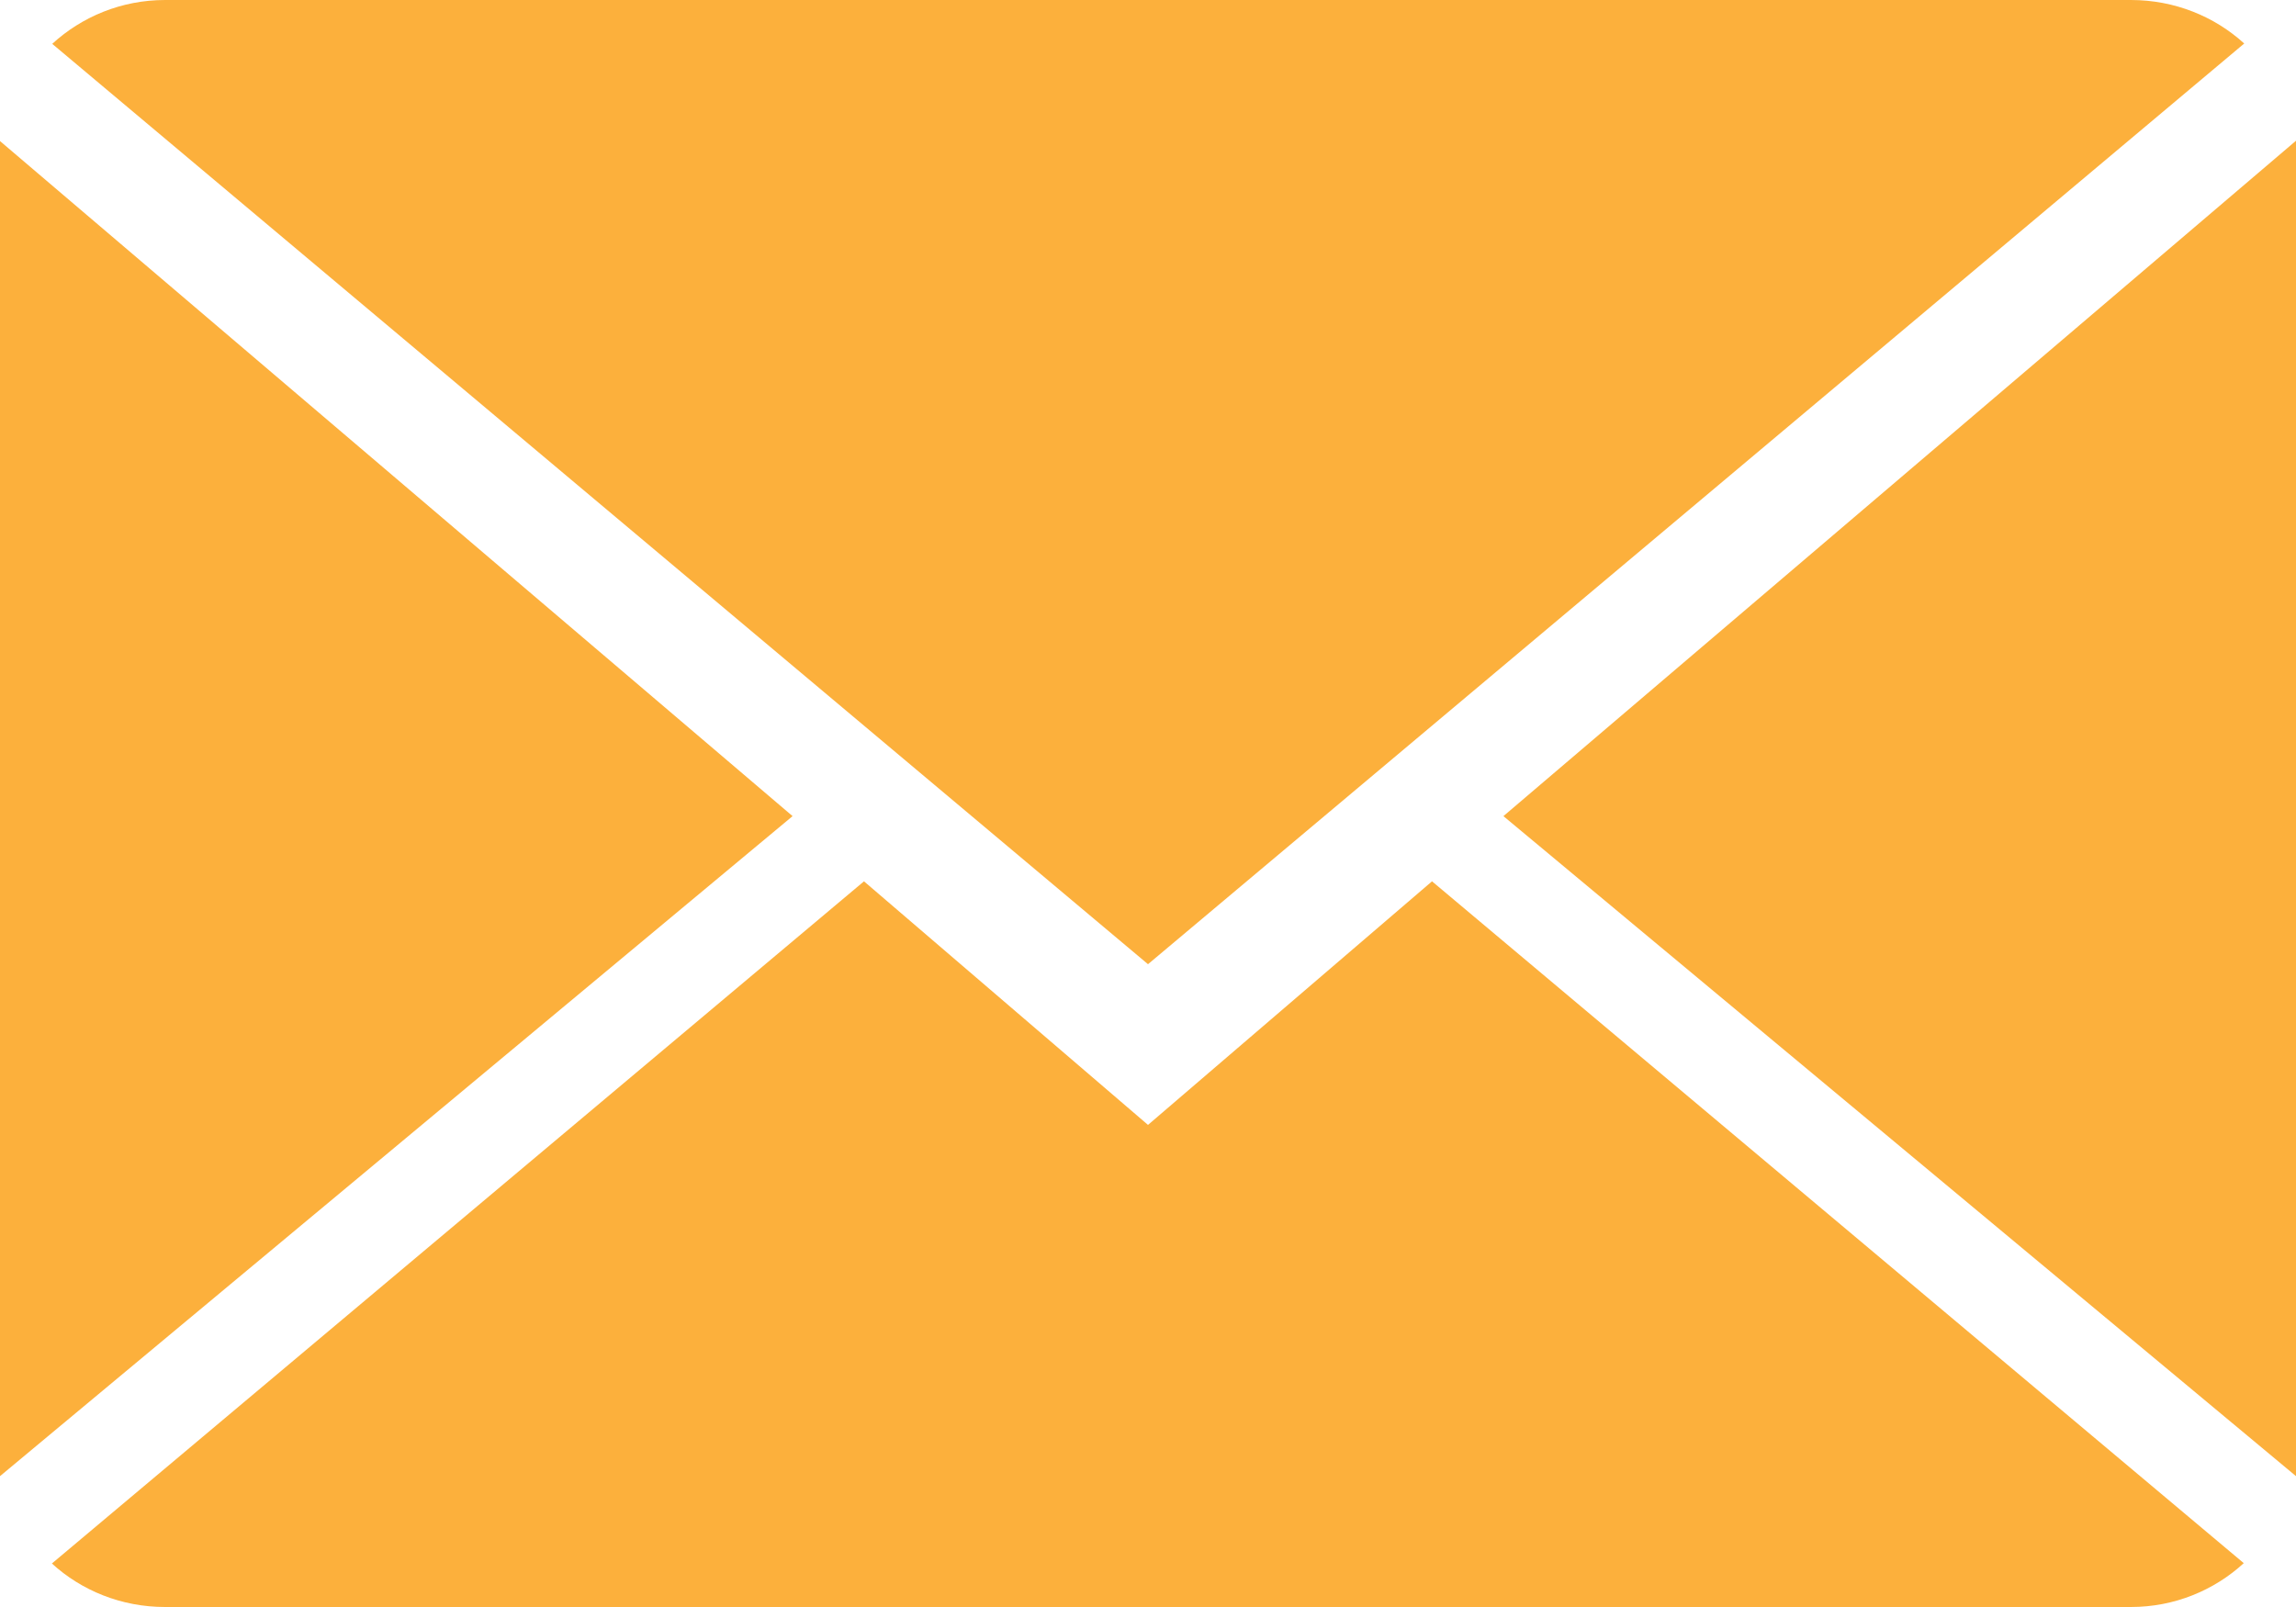 <?xml version="1.0" encoding="UTF-8"?> <svg xmlns="http://www.w3.org/2000/svg" width="20" height="14" viewBox="0 0 20 14" fill="none"> <path fill-rule="evenodd" clip-rule="evenodd" d="M12.474 7.678L19.545 13.618C19.288 13.854 18.942 14 18.562 14H1.438C1.056 14 0.709 13.856 0.452 13.621L7.526 7.678L10 9.8L12.474 7.678ZM10 8.4L0.455 0.382C0.712 0.146 1.058 0 1.438 0H18.562C18.944 0 19.291 0.144 19.549 0.379L10 8.4ZM20 12.86L13.096 7.11L20 1.226V12.86ZM0 12.86V1.229L6.904 7.11L0 12.86Z" fill="#FCB03C"></path> </svg> 